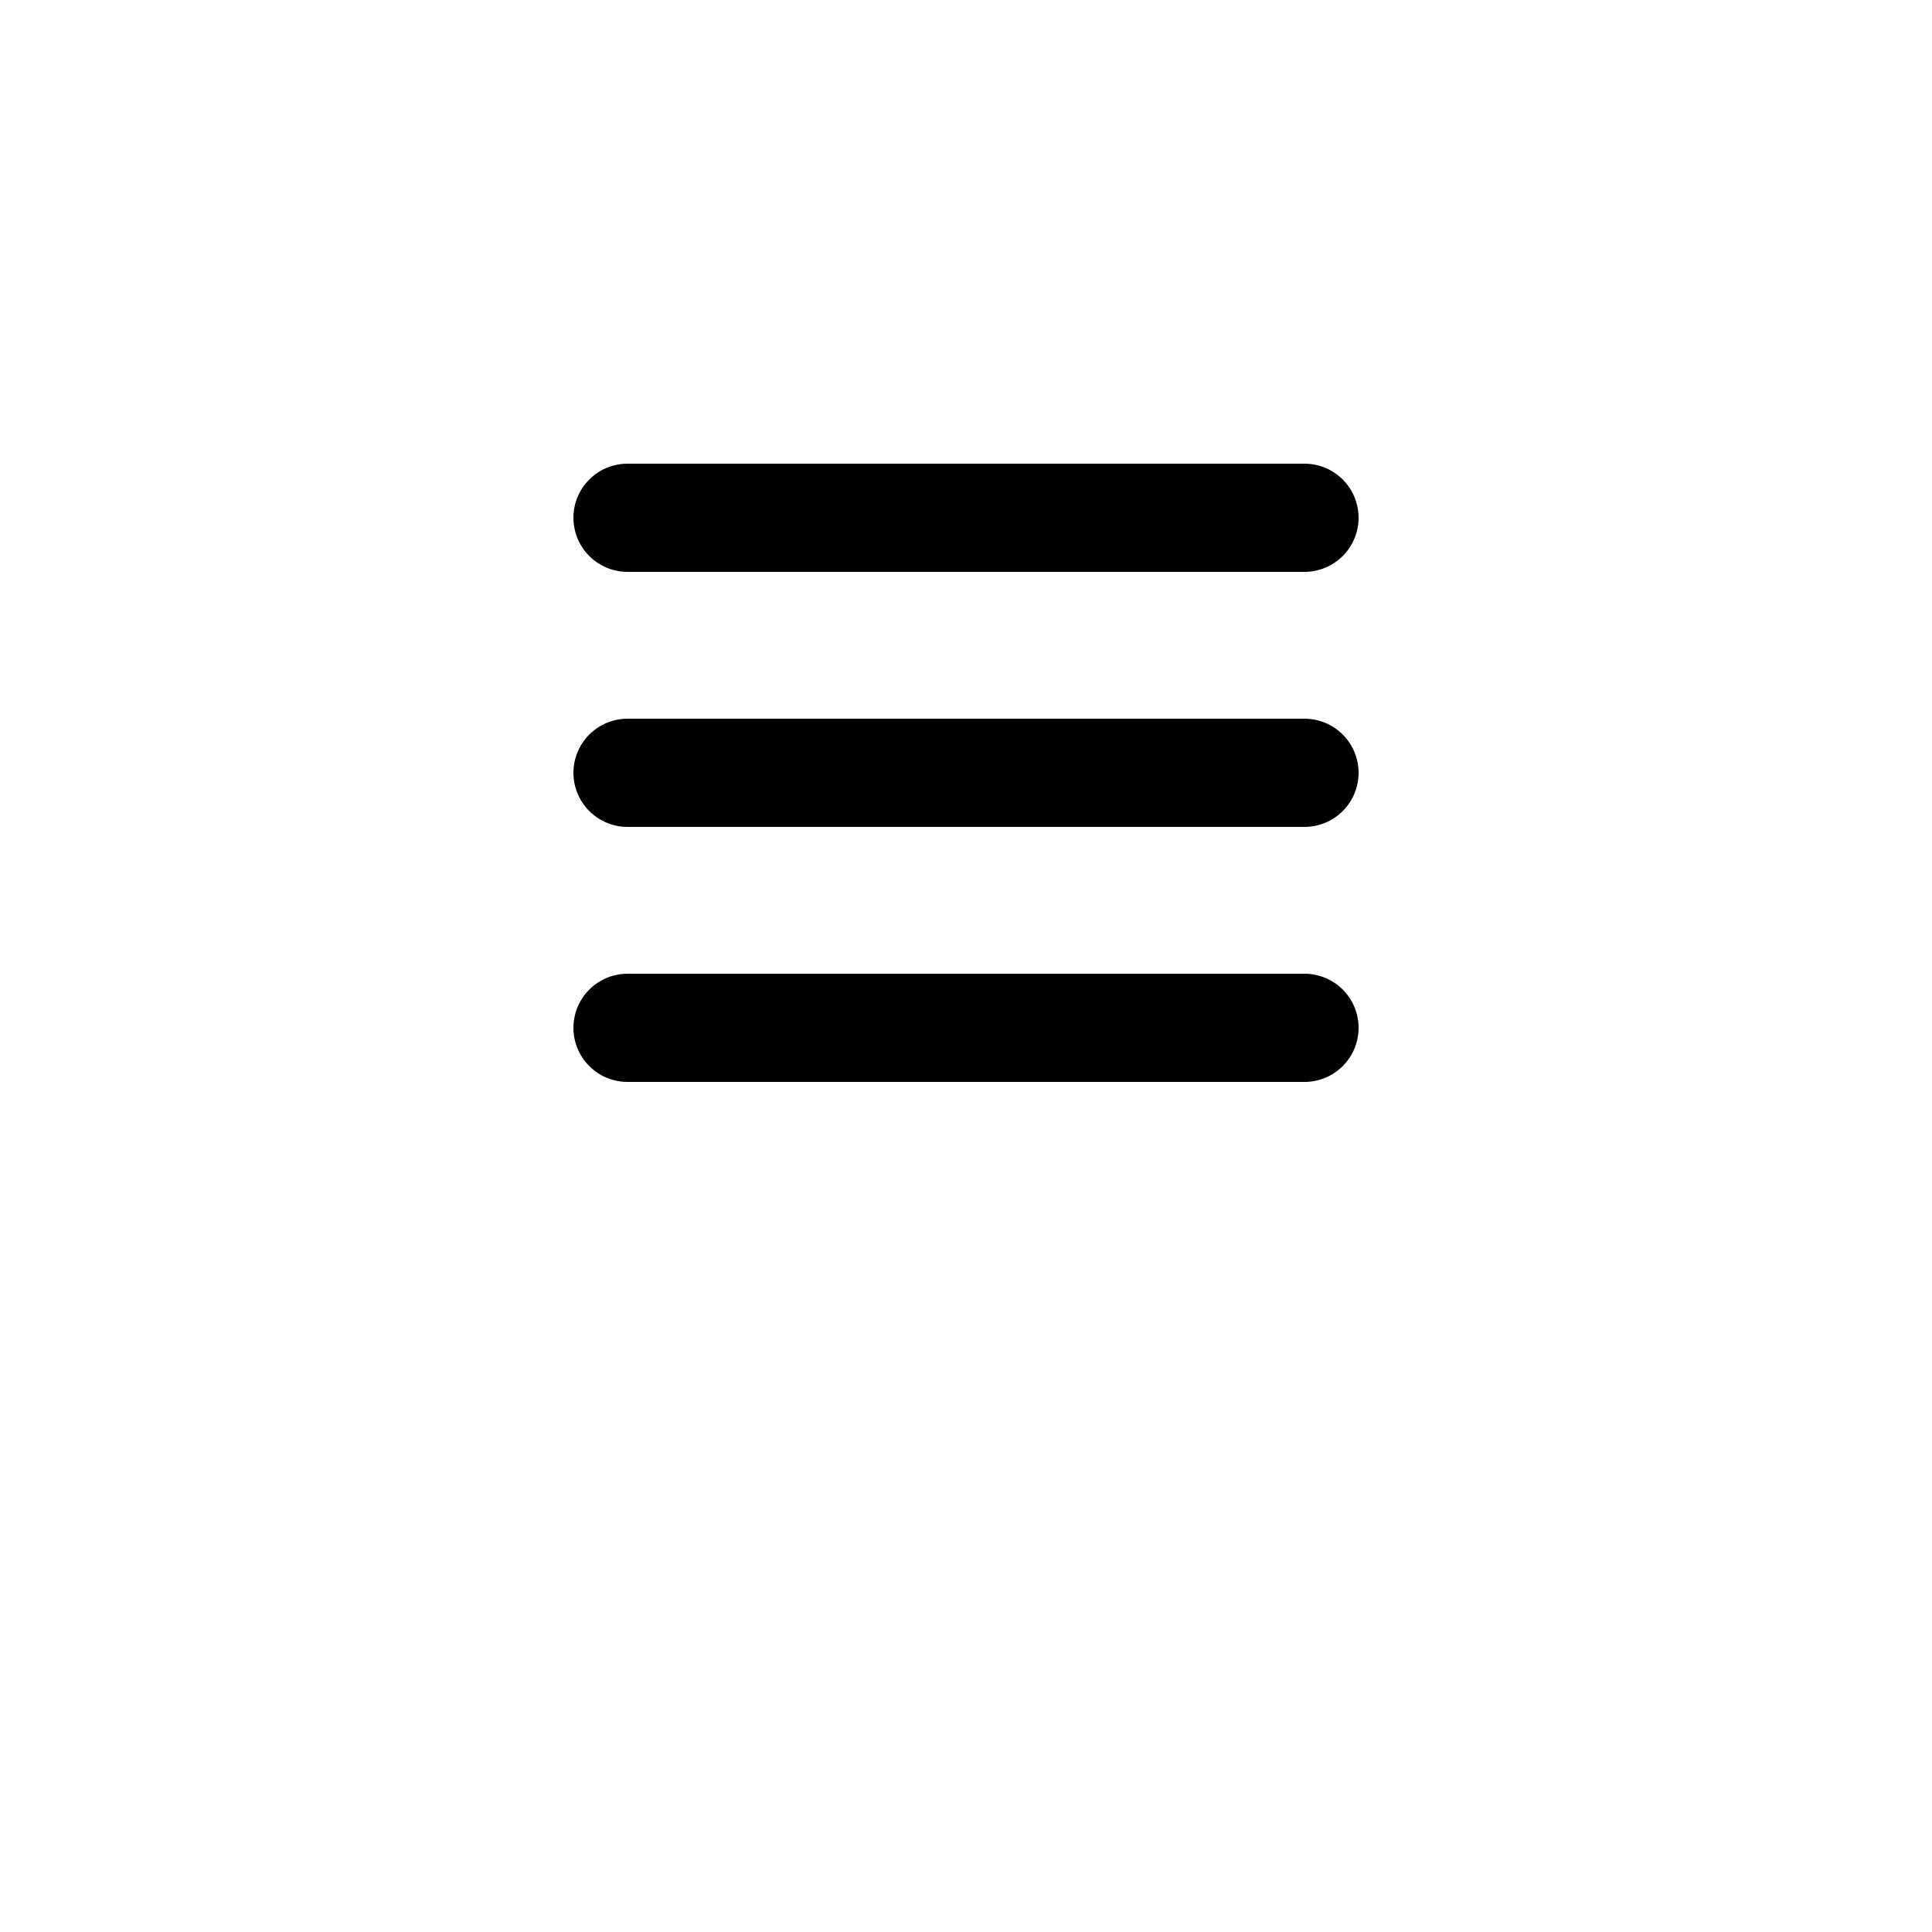 <?xml version="1.0" encoding="UTF-8"?>
<svg width="700pt" height="700pt" version="1.1" viewBox="0 0 700 700" xmlns="http://www.w3.org/2000/svg" xmlns:xlink="http://www.w3.org/1999/xlink">
 <g>
  <path d="m472.64 168h-245.28c-7 0-13.473 3.734-16.973 9.801-3.504 6.062-3.504 13.535 0 19.598 3.5 6.066 9.973 9.801 16.973 9.801h245.28c7 0 13.473-3.734 16.973-9.801 3.504-6.062 3.504-13.535 0-19.598-3.5-6.066-9.973-9.801-16.973-9.801z"/>
  <path d="m472.64 260.4h-245.28c-7 0-13.473 3.738-16.973 9.801-3.504 6.066-3.504 13.535 0 19.602 3.5 6.062 9.973 9.801 16.973 9.801h245.28c7 0 13.473-3.738 16.973-9.801 3.504-6.066 3.504-13.535 0-19.602-3.5-6.062-9.973-9.801-16.973-9.801z"/>
  <path d="m492.24 372.4c0-5.195-2.062-10.184-5.738-13.859-3.676-3.676-8.66-5.738-13.859-5.738h-245.28c-7 0-13.473 3.734-16.973 9.801-3.504 6.062-3.504 13.535 0 19.598 3.5 6.066 9.973 9.801 16.973 9.801h245.28c5.199 0 10.184-2.066 13.859-5.742 3.676-3.676 5.738-8.66 5.738-13.859z"/>
 </g>
</svg>
